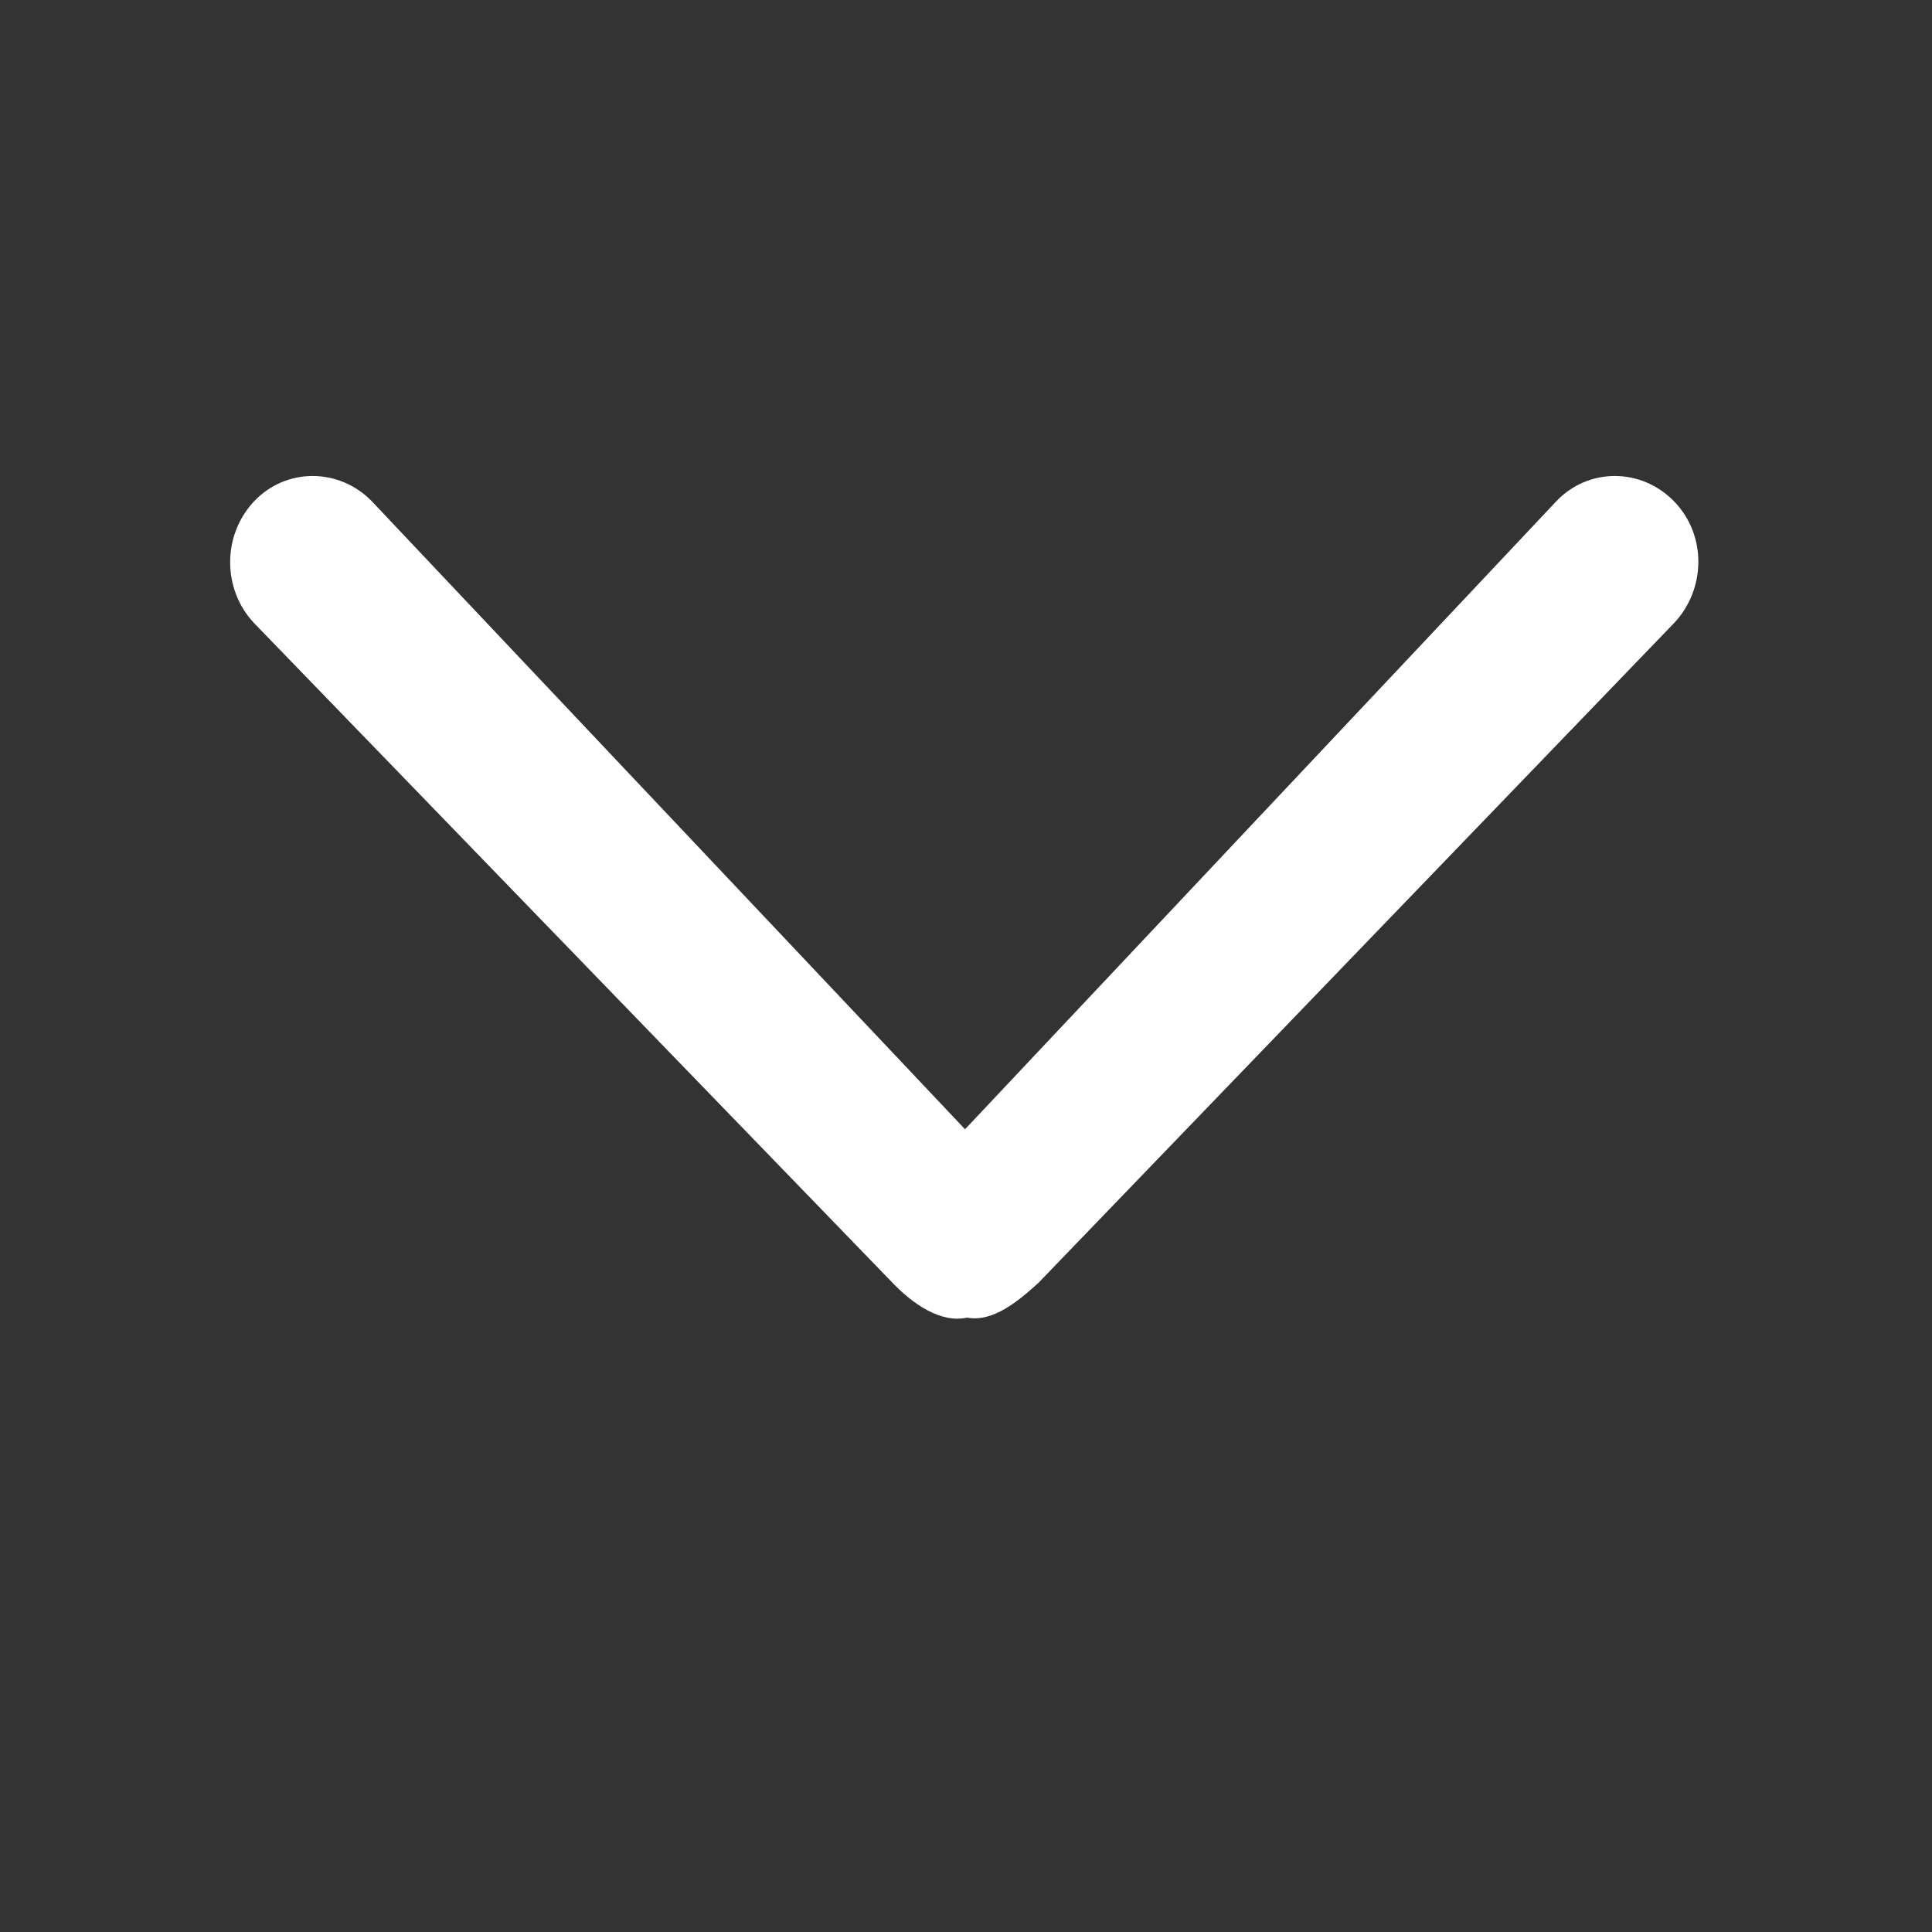 <?xml version="1.0" standalone="no"?><!DOCTYPE svg PUBLIC "-//W3C//DTD SVG 1.1//EN" "http://www.w3.org/Graphics/SVG/1.1/DTD/svg11.dtd"><svg t="1589891009655" class="icon" viewBox="0 0 1024 1024" version="1.1" xmlns="http://www.w3.org/2000/svg" p-id="4692" xmlns:xlink="http://www.w3.org/1999/xlink" width="200" height="200"><rect x="0" y="0" width="1024" height="1024" fill="#333333" stroke="none"/><defs><style type="text/css"></style></defs><path d="M134.656 330.24c-16.896-17.92-16.896-46.592 0-64.512s45.056-17.92 62.464 0l314.368 332.8 313.344-332.8c16.896-17.92 45.056-17.92 62.464 0s16.896 46.592 0 64.512l-336.896 349.696c-10.752 9.728-24.064 20.992-37.888 18.432-13.824 3.072-28.672-7.168-39.424-18.432L134.656 330.24z" fill="#ffffff" p-id="4693"></path></svg>